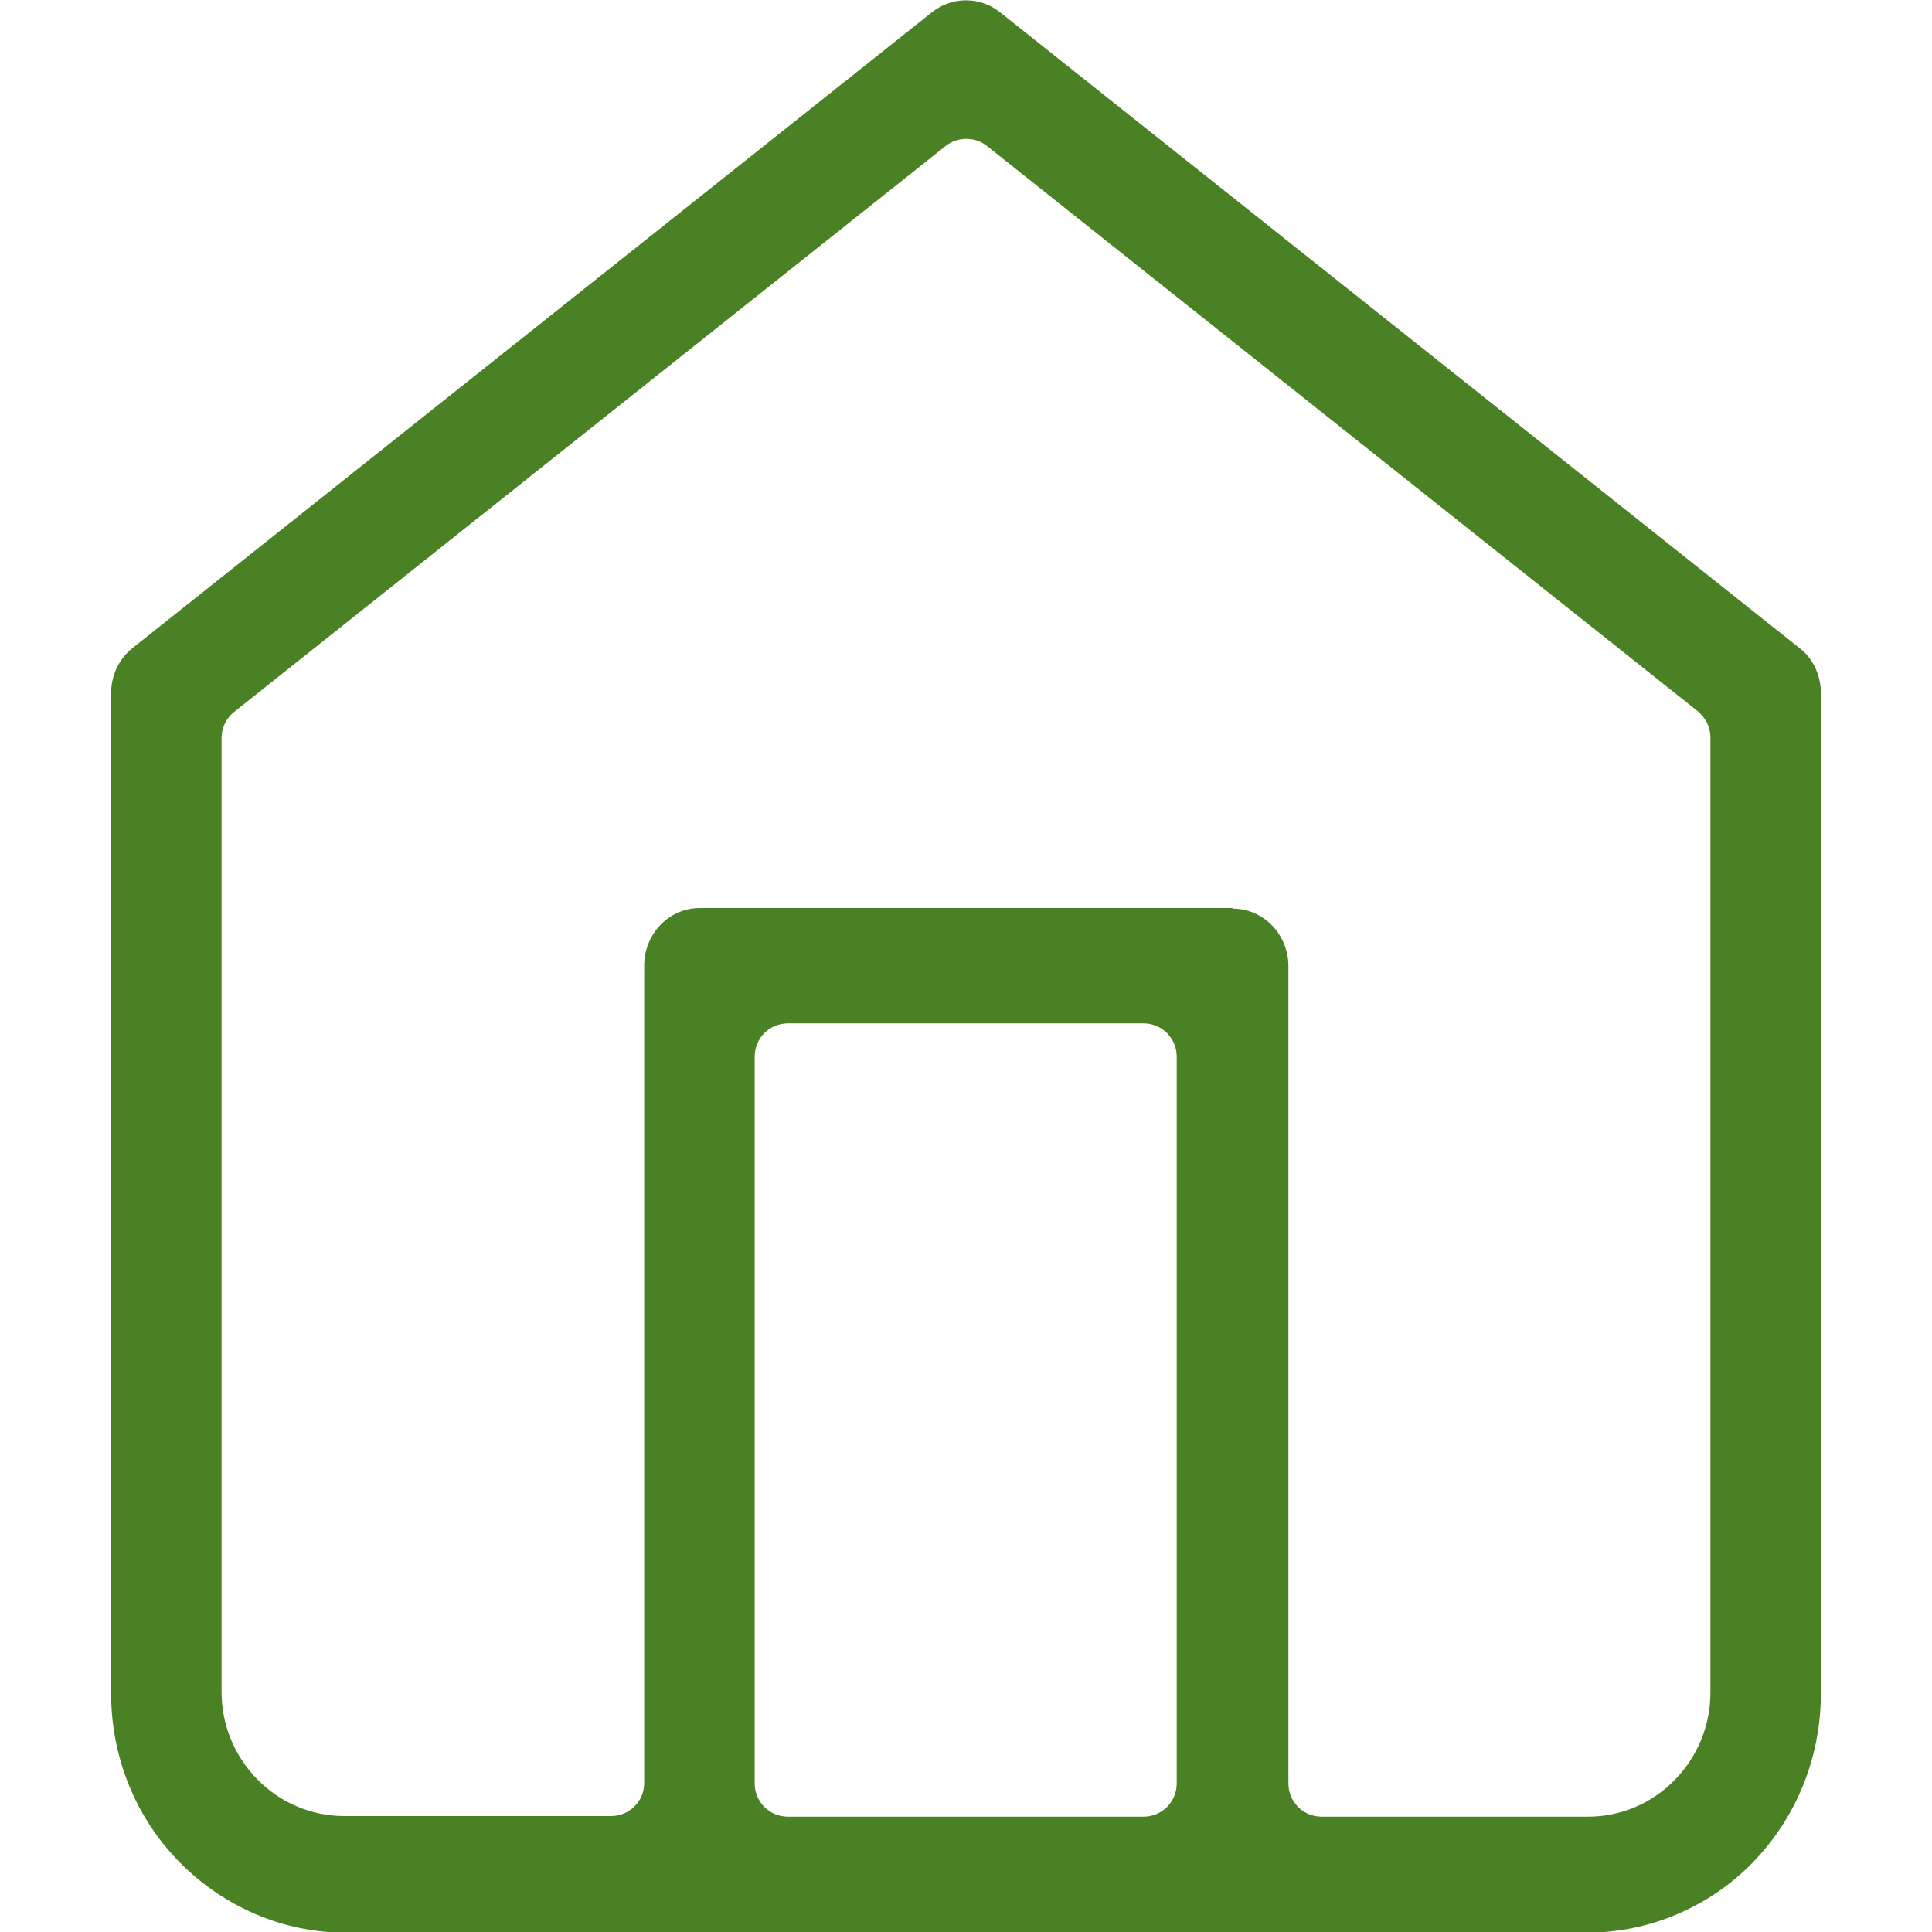 <svg width="32" height="32" viewBox="0 0 32 32" fill="none" xmlns="http://www.w3.org/2000/svg">
<g clip-path="url(#clip0_730_5331)">
<path d="M29.8 10.73L16.56 0.2C16.23 -0.06 15.77 -0.06 15.44 0.2L2.2 10.73C1.97 10.91 1.84 11.19 1.84 11.48V28.04C1.84 29.1 2.24 30.1 2.98 30.85C3.7 31.58 4.69 32.01 5.71 32.01H26.3C27.31 32.01 28.31 31.59 29.03 30.85C29.76 30.1 30.16 29.1 30.16 28.04V11.48C30.16 11.19 30.03 10.9 29.8 10.73ZM19.49 17.5V29.54C19.49 29.85 19.24 30.09 18.94 30.09H13.05C12.74 30.09 12.5 29.84 12.5 29.54V17.5C12.5 17.19 12.75 16.95 13.05 16.95H18.94C19.25 16.95 19.49 17.2 19.49 17.5ZM20.41 15.04H11.59C11.08 15.04 10.67 15.47 10.67 15.99V29.53C10.67 29.84 10.42 30.08 10.12 30.08H5.7C5.16 30.08 4.64 29.86 4.26 29.47C3.88 29.08 3.67 28.57 3.67 28.02V12.22C3.67 12.05 3.75 11.89 3.88 11.79L15.66 2.42C15.86 2.26 16.15 2.26 16.35 2.42L28.12 11.78C28.25 11.89 28.33 12.04 28.33 12.21V28.03C28.33 28.58 28.12 29.09 27.74 29.48C27.36 29.87 26.85 30.09 26.3 30.09H21.89C21.58 30.09 21.34 29.84 21.34 29.54V16C21.34 15.48 20.93 15.05 20.42 15.05L20.41 15.04Z" fill="#4B8125"/>
</g>
<defs>
<clipPath id="clip0_730_5331">
<rect width="32" height="32" fill="white"/>
</clipPath>
</defs>
</svg>
